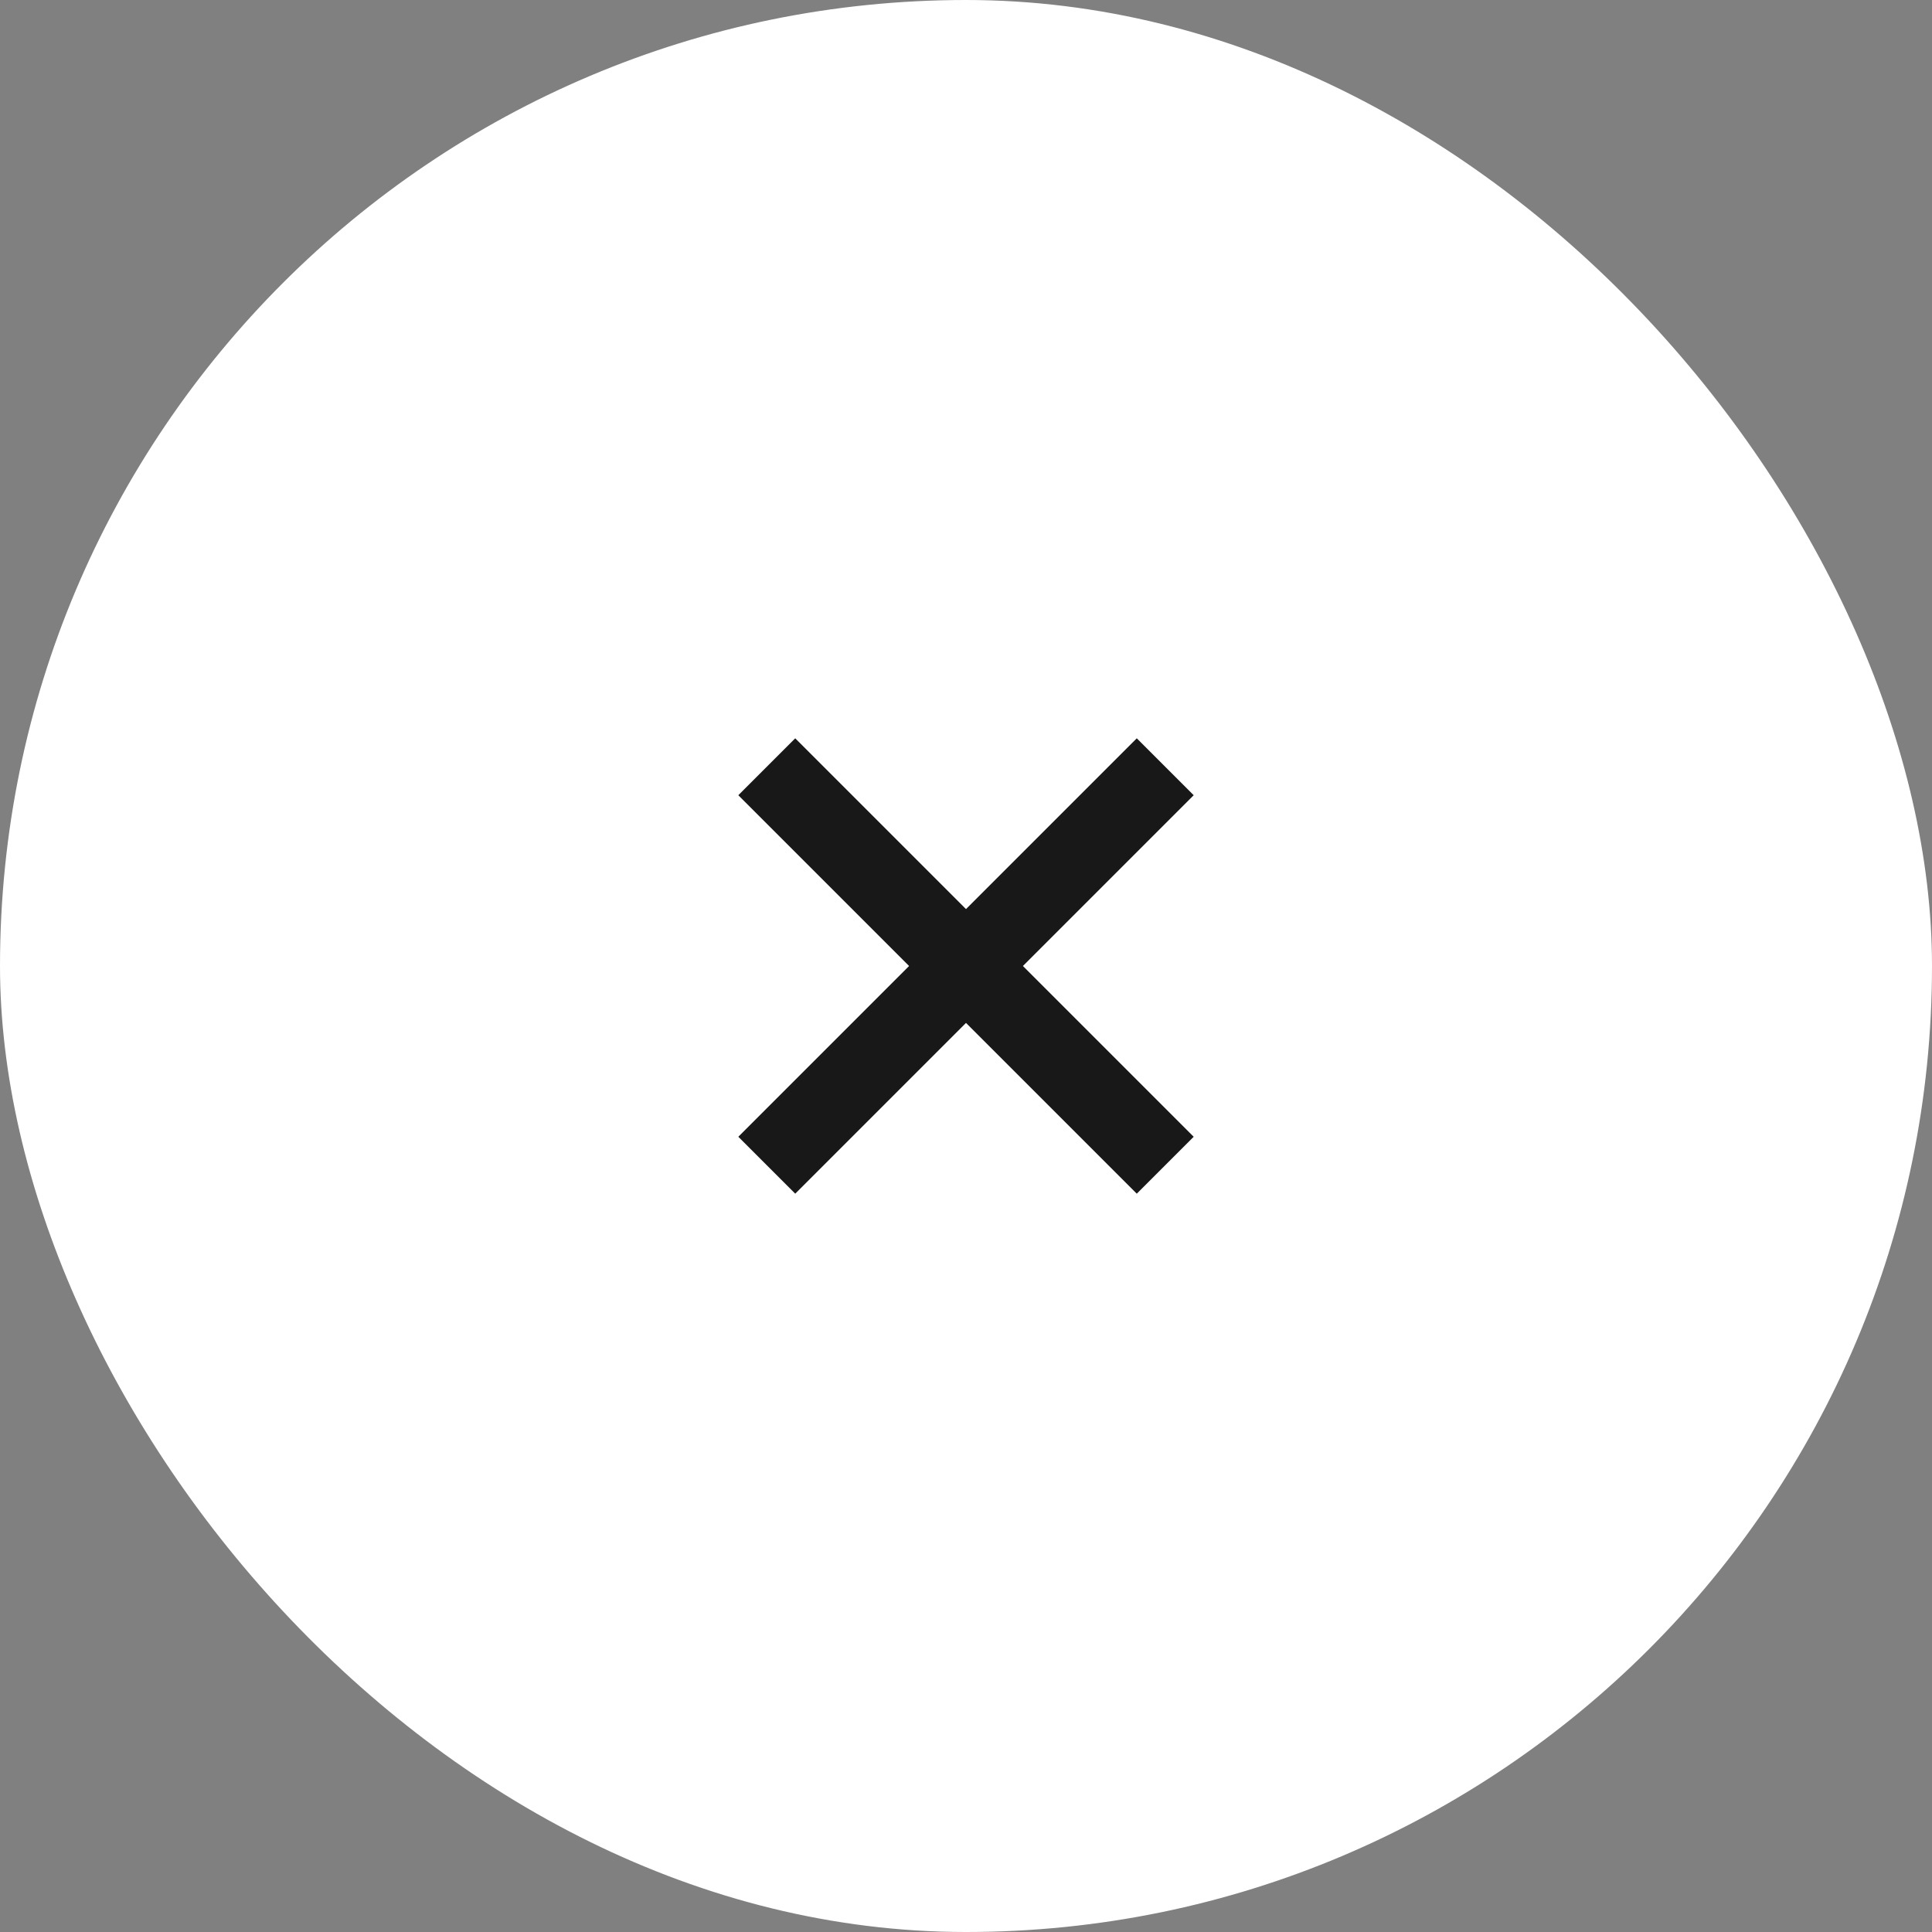 <?xml version="1.0" encoding="UTF-8"?>
<svg width="36px" height="36px" viewBox="0 0 36 36" version="1.1" xmlns="http://www.w3.org/2000/svg" xmlns:xlink="http://www.w3.org/1999/xlink">
    <rect x="0" y="0" width="36" height="36" fill="#808080" stroke="none"/>
    <!-- Generator: Sketch 58 (84663) - https://sketch.com -->
    <title>Group 2 Copy 3</title>
    <desc>Created with Sketch.</desc>
    <g id="-----↳-1200" stroke="none" stroke-width="1" fill="none" fill-rule="evenodd">
        <g id="1200/Article.Lookbook.Slideshow" transform="translate(-846, -1116)">
            <g id="Group-2-Copy-3" transform="translate(846, 1116)">
                <rect id="Rectangle-Copy-3" fill="#FFFFFF" x="0" y="0" width="36" height="36" rx="18"></rect>
                <g id="Group" transform="translate(18, 18) rotate(45) translate(-18, -18) translate(13.5, 13.5)" stroke="#181819" stroke-linecap="square" stroke-width="1.5">
                    <path d="M2.48689958e-14,4.5 L9,4.5" id="Line"></path>
                    <path d="M4.5,0 L4.5,9" id="Line-Copy"></path>
                </g>
            </g>
        </g>
    </g>
</svg>